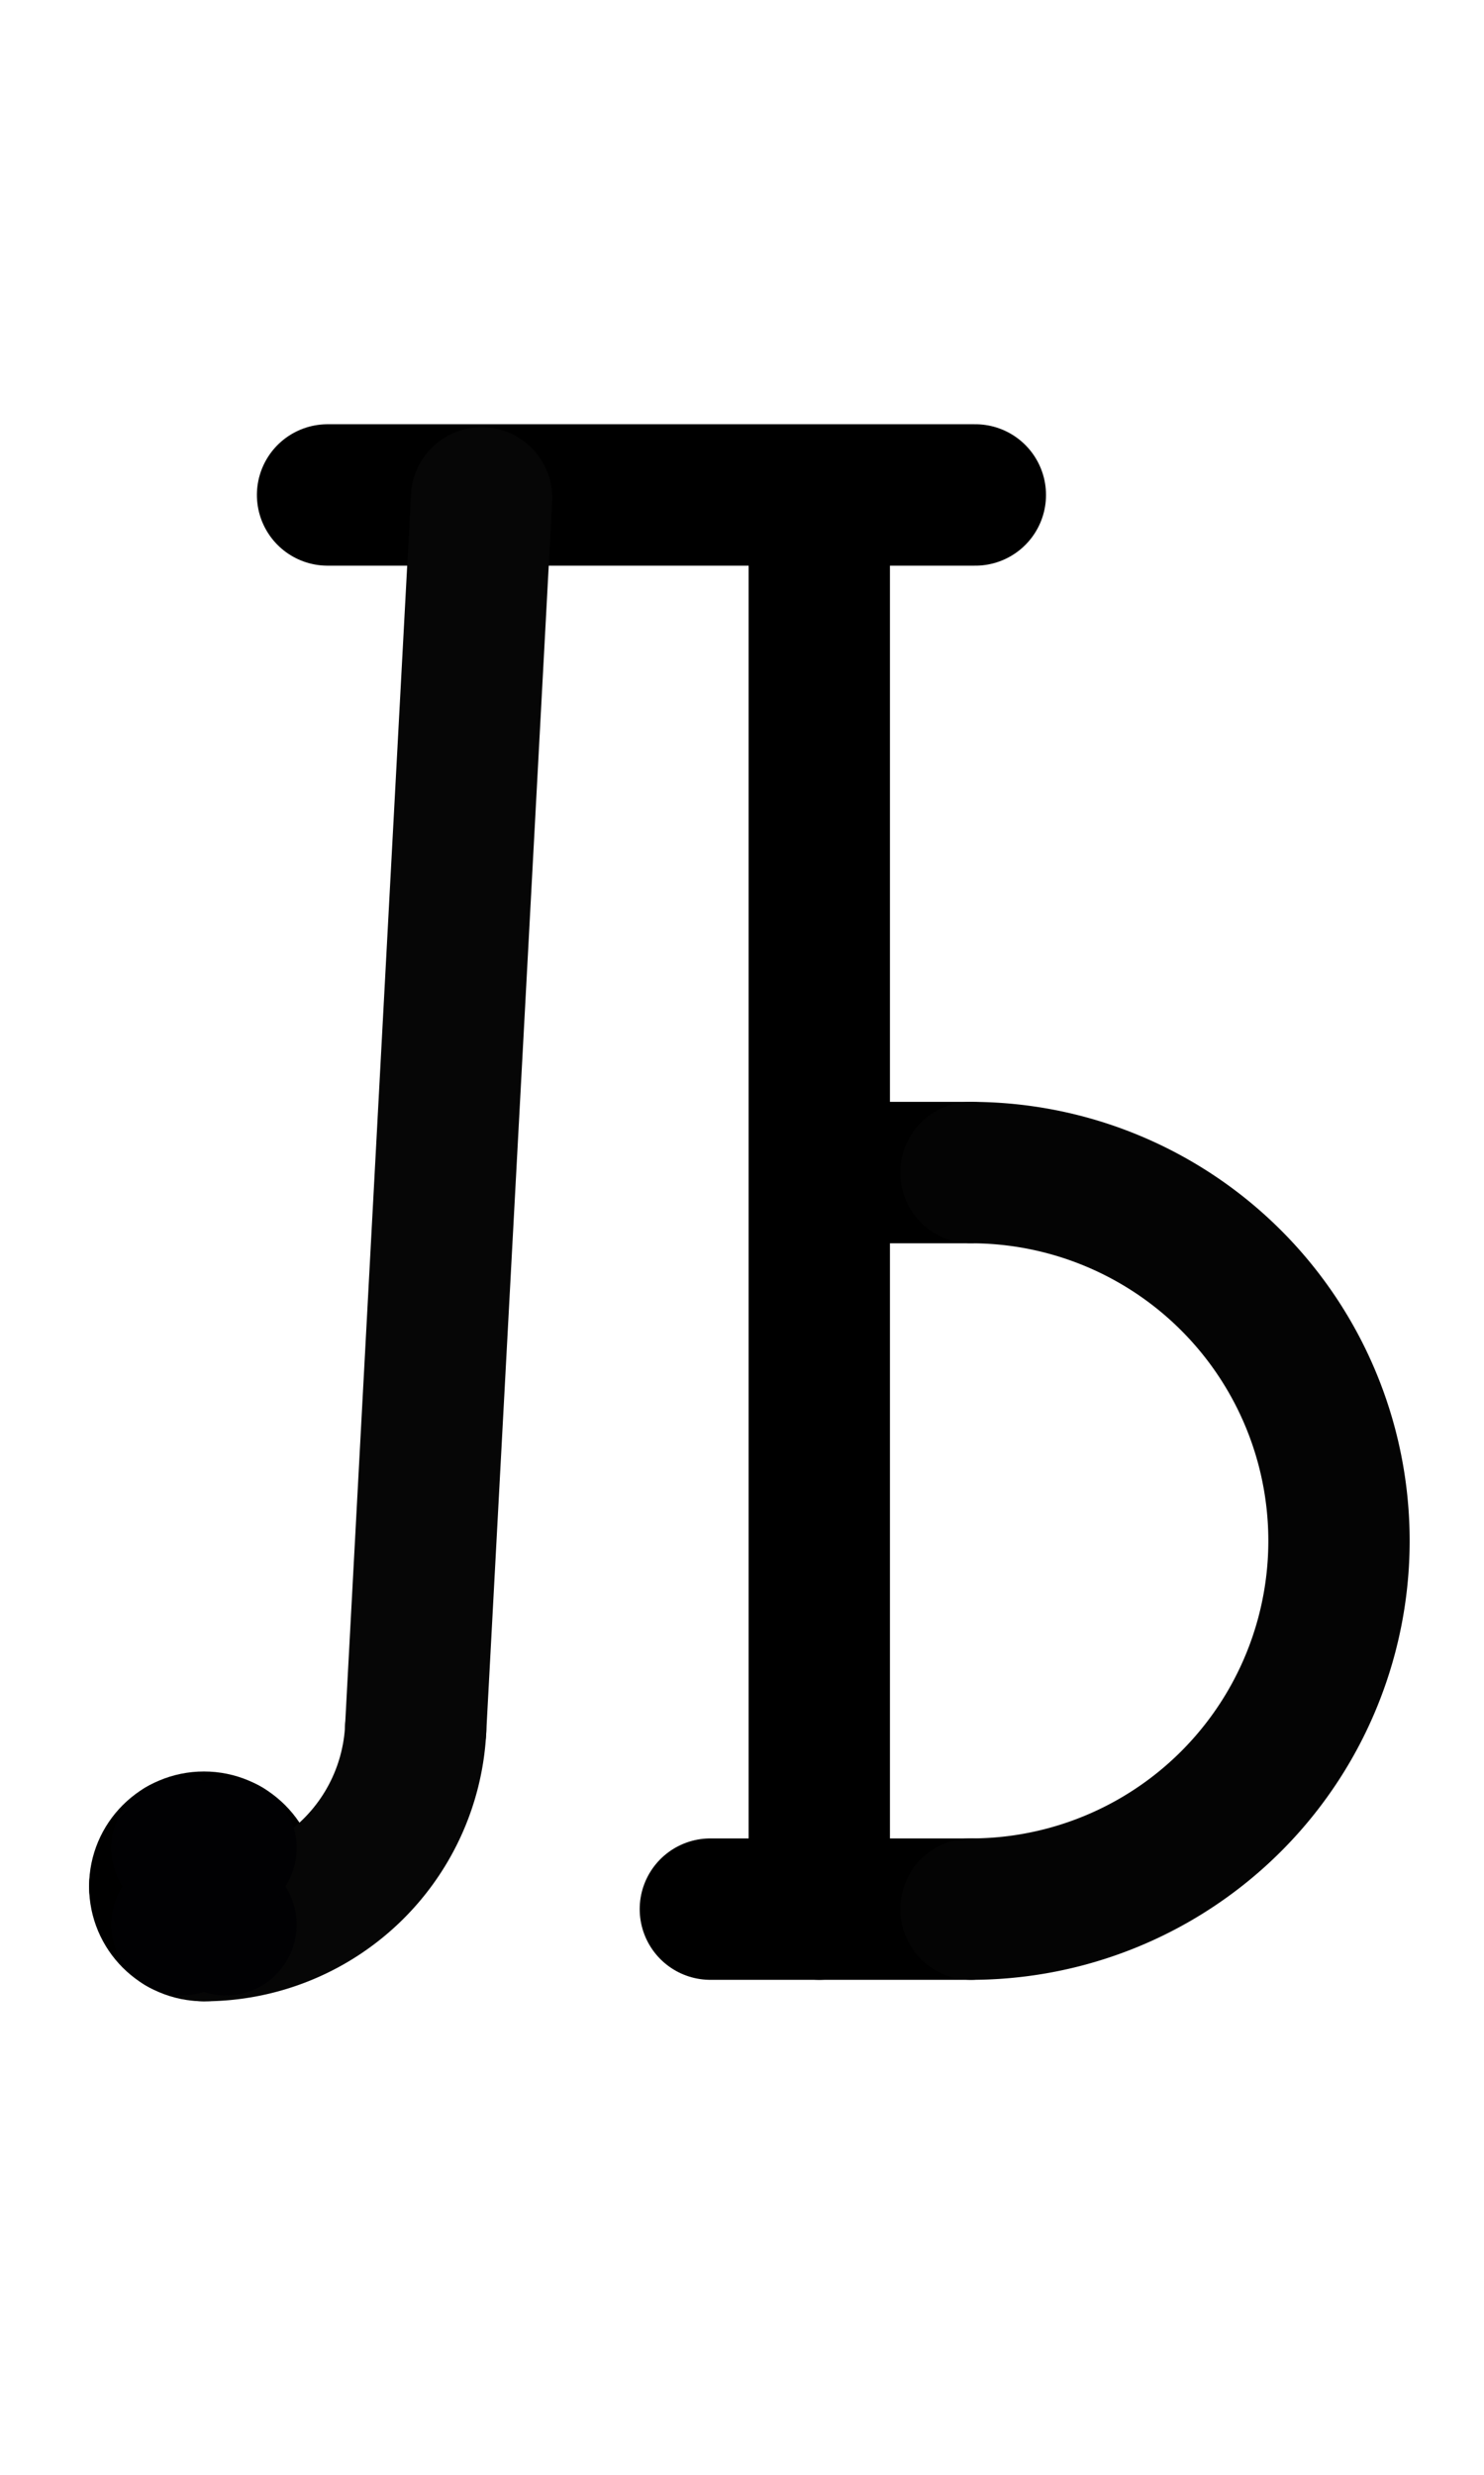 <?xml version="1.0" encoding="UTF-8" standalone="no"?>
<!-- Created with Inkscape (http://www.inkscape.org/) -->

<svg
   width="1008"
   height="1680"
   viewBox="0 0 63 105"
   version="1.1"
   id="svg5"
   xml:space="preserve"
   inkscape:version="1.2.2 (b0a8486541, 2022-12-01)"
   sodipodi:docname="0409-cyrillic-capital-letter-lje.svg"
   xmlns:inkscape="http://www.inkscape.org/namespaces/inkscape"
   xmlns:sodipodi="http://sodipodi.sourceforge.net/DTD/sodipodi-0.dtd"
   xmlns="http://www.w3.org/2000/svg"
   xmlns:svg="http://www.w3.org/2000/svg">
  <sodipodi:namedview
   id="namedview7"
   pagecolor="#ffffff"
   bordercolor="#666666"
   borderopacity="1.0"
   inkscape:showpageshadow="2"
   inkscape:pageopacity="0.0"
   inkscape:pagecheckerboard="0"
   inkscape:deskcolor="#d1d1d1"
   inkscape:document-units="px"
   showgrid="false"
   inkscape:zoom="0.22627417"
   inkscape:cx="-254.1165"
   inkscape:cy="636.3961"
   inkscape:window-width="1438"
   inkscape:window-height="881"
   inkscape:window-x="-32"
   inkscape:window-y="-32"
   inkscape:window-maximized="0"
   inkscape:current-layer="layer1"
   showguides="true"
   inkscape:lockguides="false">
    <inkscape:grid
   type="xygrid"
   id="grid1382"
   spacingx="0.125"
   spacingy="0.125"
   empspacing="12"
   originx="0"
   originy="0"
   units="px"
   visible="true" />
    <sodipodi:guide
   position="0,21"
   orientation="0,1"
   id="guide4"
   inkscape:locked="false"
   inkscape:label="baseline"
   inkscape:color="rgb(0,134,229)" />
    <sodipodi:guide
   position="0,24"
   orientation="0,-1"
   id="guide5"
   inkscape:locked="false" />
    <sodipodi:guide
   position="0,27"
   orientation="0,-1"
   id="guide6"
   inkscape:locked="false" />
    <sodipodi:guide
   position="0,87"
   orientation="0,1"
   id="guide7"
   inkscape:locked="false"
   inkscape:label="capheight"
   inkscape:color="rgb(0,134,229)" />
    <sodipodi:guide
   position="0,84"
   orientation="0,1"
   id="guide8"
   inkscape:locked="false"
   inkscape:label="exaccentcenter"
   inkscape:color="rgb(0,134,229)" />
    <sodipodi:guide
   position="0,81"
   orientation="0,-1"
   id="guide9"
   inkscape:locked="false" />
    <sodipodi:guide
   position="0,68.25"
   orientation="0,1"
   id="guide10"
   inkscape:locked="false"
   inkscape:label="exheight"
   inkscape:color="rgb(0,134,229)" />
    <sodipodi:guide
   position="0,65.25"
   orientation="0,-1"
   id="guide11"
   inkscape:locked="false" />
    <sodipodi:guide
   position="0,62.25"
   orientation="0,-1"
   id="guide12"
   inkscape:locked="false" />
    <sodipodi:guide
   position="0,66.5"
   orientation="0,1"
   id="guide13"
   inkscape:locked="false"
   inkscape:label=""
   inkscape:color="rgb(143,240,164)" />
    <sodipodi:guide
   position="0,22.75"
   orientation="0,1"
   id="guide14"
   inkscape:locked="false"
   inkscape:label=""
   inkscape:color="rgb(143,240,164)" />
    <sodipodi:guide
   position="0,85.25"
   orientation="0,1"
   id="guide1"
   inkscape:locked="false"
   inkscape:label=""
   inkscape:color="rgb(143,240,164)" />
    <sodipodi:guide
   position="0,54"
   orientation="0,1"
   id="guide2"
   inkscape:locked="false"
   inkscape:label="capcenter"
   inkscape:color="rgb(0,0,0)" />
    <sodipodi:guide
   position="31.5,105"
   orientation="1,0"
   id="guide1424"
   inkscape:locked="false" />
    <sodipodi:guide
   position="0,44.625"
   orientation="0,1"
   id="guide1428"
   stroke="#000000"
   color="#000000"
   inkscape:locked="false"
   inkscape:label="excenter/opcenter"
   inkscape:color="rgb(152,106,68)" />
    <sodipodi:guide
   position="0,2.25"
   orientation="0,1"
   id="guide586"
   inkscape:locked="false"
   inkscape:label="descender"
   inkscape:color="rgb(0,134,229)" />
    <sodipodi:guide
   position="0,5.25"
   orientation="0,-1"
   id="guide588"
   inkscape:locked="false" />
    <sodipodi:guide
   position="0,8.25"
   orientation="0,-1"
   id="guide590"
   inkscape:locked="false" />
    <sodipodi:guide
   position="0,4"
   orientation="0,1"
   id="guide592"
   inkscape:locked="false"
   inkscape:label=""
   inkscape:color="rgb(143,240,164)" />
    <sodipodi:guide
   position="0,88.25"
   orientation="0,1"
   id="guide706"
   inkscape:label=""
   inkscape:locked="false"
   inkscape:color="rgb(143,240,164)" />
    <sodipodi:guide
   position="0,82.25"
   orientation="0,1"
   id="guide708"
   inkscape:label=""
   inkscape:locked="false"
   inkscape:color="rgb(143,240,164)" />
    <sodipodi:guide
   position="0,69.5"
   orientation="0,1"
   id="guide710"
   inkscape:label=""
   inkscape:locked="false"
   inkscape:color="rgb(143,240,164)" />
    <sodipodi:guide
   position="0,63.5"
   orientation="0,1"
   id="guide712"
   inkscape:label=""
   inkscape:locked="false"
   inkscape:color="rgb(143,240,164)" />
    <sodipodi:guide
   position="0,25.75"
   orientation="0,1"
   id="guide714"
   inkscape:label=""
   inkscape:locked="false"
   inkscape:color="rgb(143,240,164)" />
    <sodipodi:guide
   position="0,19.75"
   orientation="0,1"
   id="guide716"
   inkscape:label=""
   inkscape:locked="false"
   inkscape:color="rgb(143,240,164)" />
    <sodipodi:guide
   position="0,7"
   orientation="0,1"
   id="guide718"
   inkscape:label=""
   inkscape:locked="false"
   inkscape:color="rgb(143,240,164)" />
    <sodipodi:guide
   position="0,1"
   orientation="0,1"
   id="guide720"
   inkscape:label=""
   inkscape:locked="false"
   inkscape:color="rgb(143,240,164)" />
    <sodipodi:guide
   position="0,97.5"
   orientation="0,1"
   id="guide856"
   inkscape:locked="false"
   inkscape:label="accentcenter"
   inkscape:color="rgb(0,134,229)" />
  </sodipodi:namedview>
  <defs
   id="defs2" />
  <g
   inkscape:groupmode="layer"
   id="layer3"
   inkscape:label="Layer 3"
   style="display:inline;opacity:0.5;stroke-width:3.6;stroke-dasharray:none"
   transform="matrix(0.833,0,0,0.833,-157.976,-173.096)" />
  <g
   inkscape:groupmode="layer"
   id="layer2"
   inkscape:label="Layer 2"
   style="display:inline" />
  <g
   inkscape:label="Layer 1"
   inkscape:groupmode="layer"
   id="layer1"
   style="display:inline"><path
     style="display:inline;fill:none;stroke:#000000;stroke-width:6;stroke-linecap:round;stroke-linejoin:round;stroke-dasharray:none"
     d="m 41.219,81 -11.062,-10e-7"
     id="path36"
     sodipodi:nodetypes="cc" /><path
     style="display:inline;fill:none;stroke:#000000;stroke-width:6;stroke-linecap:round;stroke-linejoin:round;stroke-dasharray:none"
     d="m 41.219,49.75 -5.562,5e-6"
     id="path37"
     sodipodi:nodetypes="cc" /><path
     style="display:inline;fill:none;stroke:#000000;stroke-width:6;stroke-linecap:round;stroke-linejoin:round;stroke-dasharray:none"
     d="M 34.781,81 V 21.25"
     id="path38"
     sodipodi:nodetypes="cc" /><path
     style="display:inline;fill:none;stroke:#040404;stroke-width:6;stroke-linecap:round;stroke-linejoin:round;stroke-miterlimit:2.613;stroke-dasharray:none"
     id="path6918"
     sodipodi:type="arc"
     sodipodi:cx="41.21875"
     sodipodi:cy="65.375"
     sodipodi:rx="15.625"
     sodipodi:ry="15.625"
     sodipodi:start="4.712389"
     sodipodi:end="1.5707963"
     sodipodi:open="true"
     sodipodi:arc-type="arc"
     d="M 41.219,49.75 A 15.625,15.625 0 0 1 56.844,65.375 15.625,15.625 0 0 1 41.219,81" /><path
     style="display:inline;fill:none;stroke:#000000;stroke-width:6;stroke-linecap:round;stroke-linejoin:round;stroke-dasharray:none"
     d="m 13.906,21 h 27.5"
     id="path2697"
     sodipodi:nodetypes="cc" /><path
     style="display:inline;fill:none;stroke:#010103;stroke-width:6;stroke-linecap:round;stroke-linejoin:round;stroke-miterlimit:2.613;stroke-dasharray:none"
     d="m 6.782,80.035 h 3.75"
     id="path6295"
     sodipodi:nodetypes="cc" /><circle
     style="display:inline;fill:none;fill-opacity:1;stroke:#000000;stroke-width:6;stroke-linecap:round;stroke-linejoin:round;stroke-dasharray:none;stroke-opacity:1"
     id="circle72"
     cx="8.657"
     cy="80.035"
     r="1.875" /><path
     style="fill:none;stroke:#060606;stroke-width:6;stroke-linecap:round;stroke-linejoin:round;stroke-miterlimit:2.613;stroke-dasharray:none;stroke-opacity:1"
     id="path4203"
     sodipodi:type="arc"
     sodipodi:cx="8.6572838"
     sodipodi:cy="72.9104"
     sodipodi:rx="9"
     sodipodi:ry="9"
     sodipodi:start="0.052359878"
     sodipodi:end="1.5707963"
     sodipodi:open="true"
     sodipodi:arc-type="arc"
     d="M 17.645,73.381 A 9,9 0 0 1 8.657,81.91" /><path
     style="fill:none;stroke:#060606;stroke-width:6;stroke-linecap:round;stroke-linejoin:round;stroke-miterlimit:2.613;stroke-dasharray:none;stroke-opacity:1"
     d="M 20.445,21.125 17.644,73.392"
     id="path4416"
     sodipodi:nodetypes="cc" /><path
     style="display:inline;fill:none;stroke:#010103;stroke-width:6;stroke-linecap:round;stroke-linejoin:round;stroke-miterlimit:2.613;stroke-dasharray:none"
     d="m 7.72,78.412 1.875,3.248"
     id="path2829"
     sodipodi:nodetypes="cc" /><path
     style="display:inline;fill:none;stroke:#010103;stroke-width:6;stroke-linecap:round;stroke-linejoin:round;stroke-miterlimit:2.613;stroke-dasharray:none"
     d="M 9.595,78.412 7.72,81.659"
     id="path2831"
     sodipodi:nodetypes="cc" /></g>
</svg>
